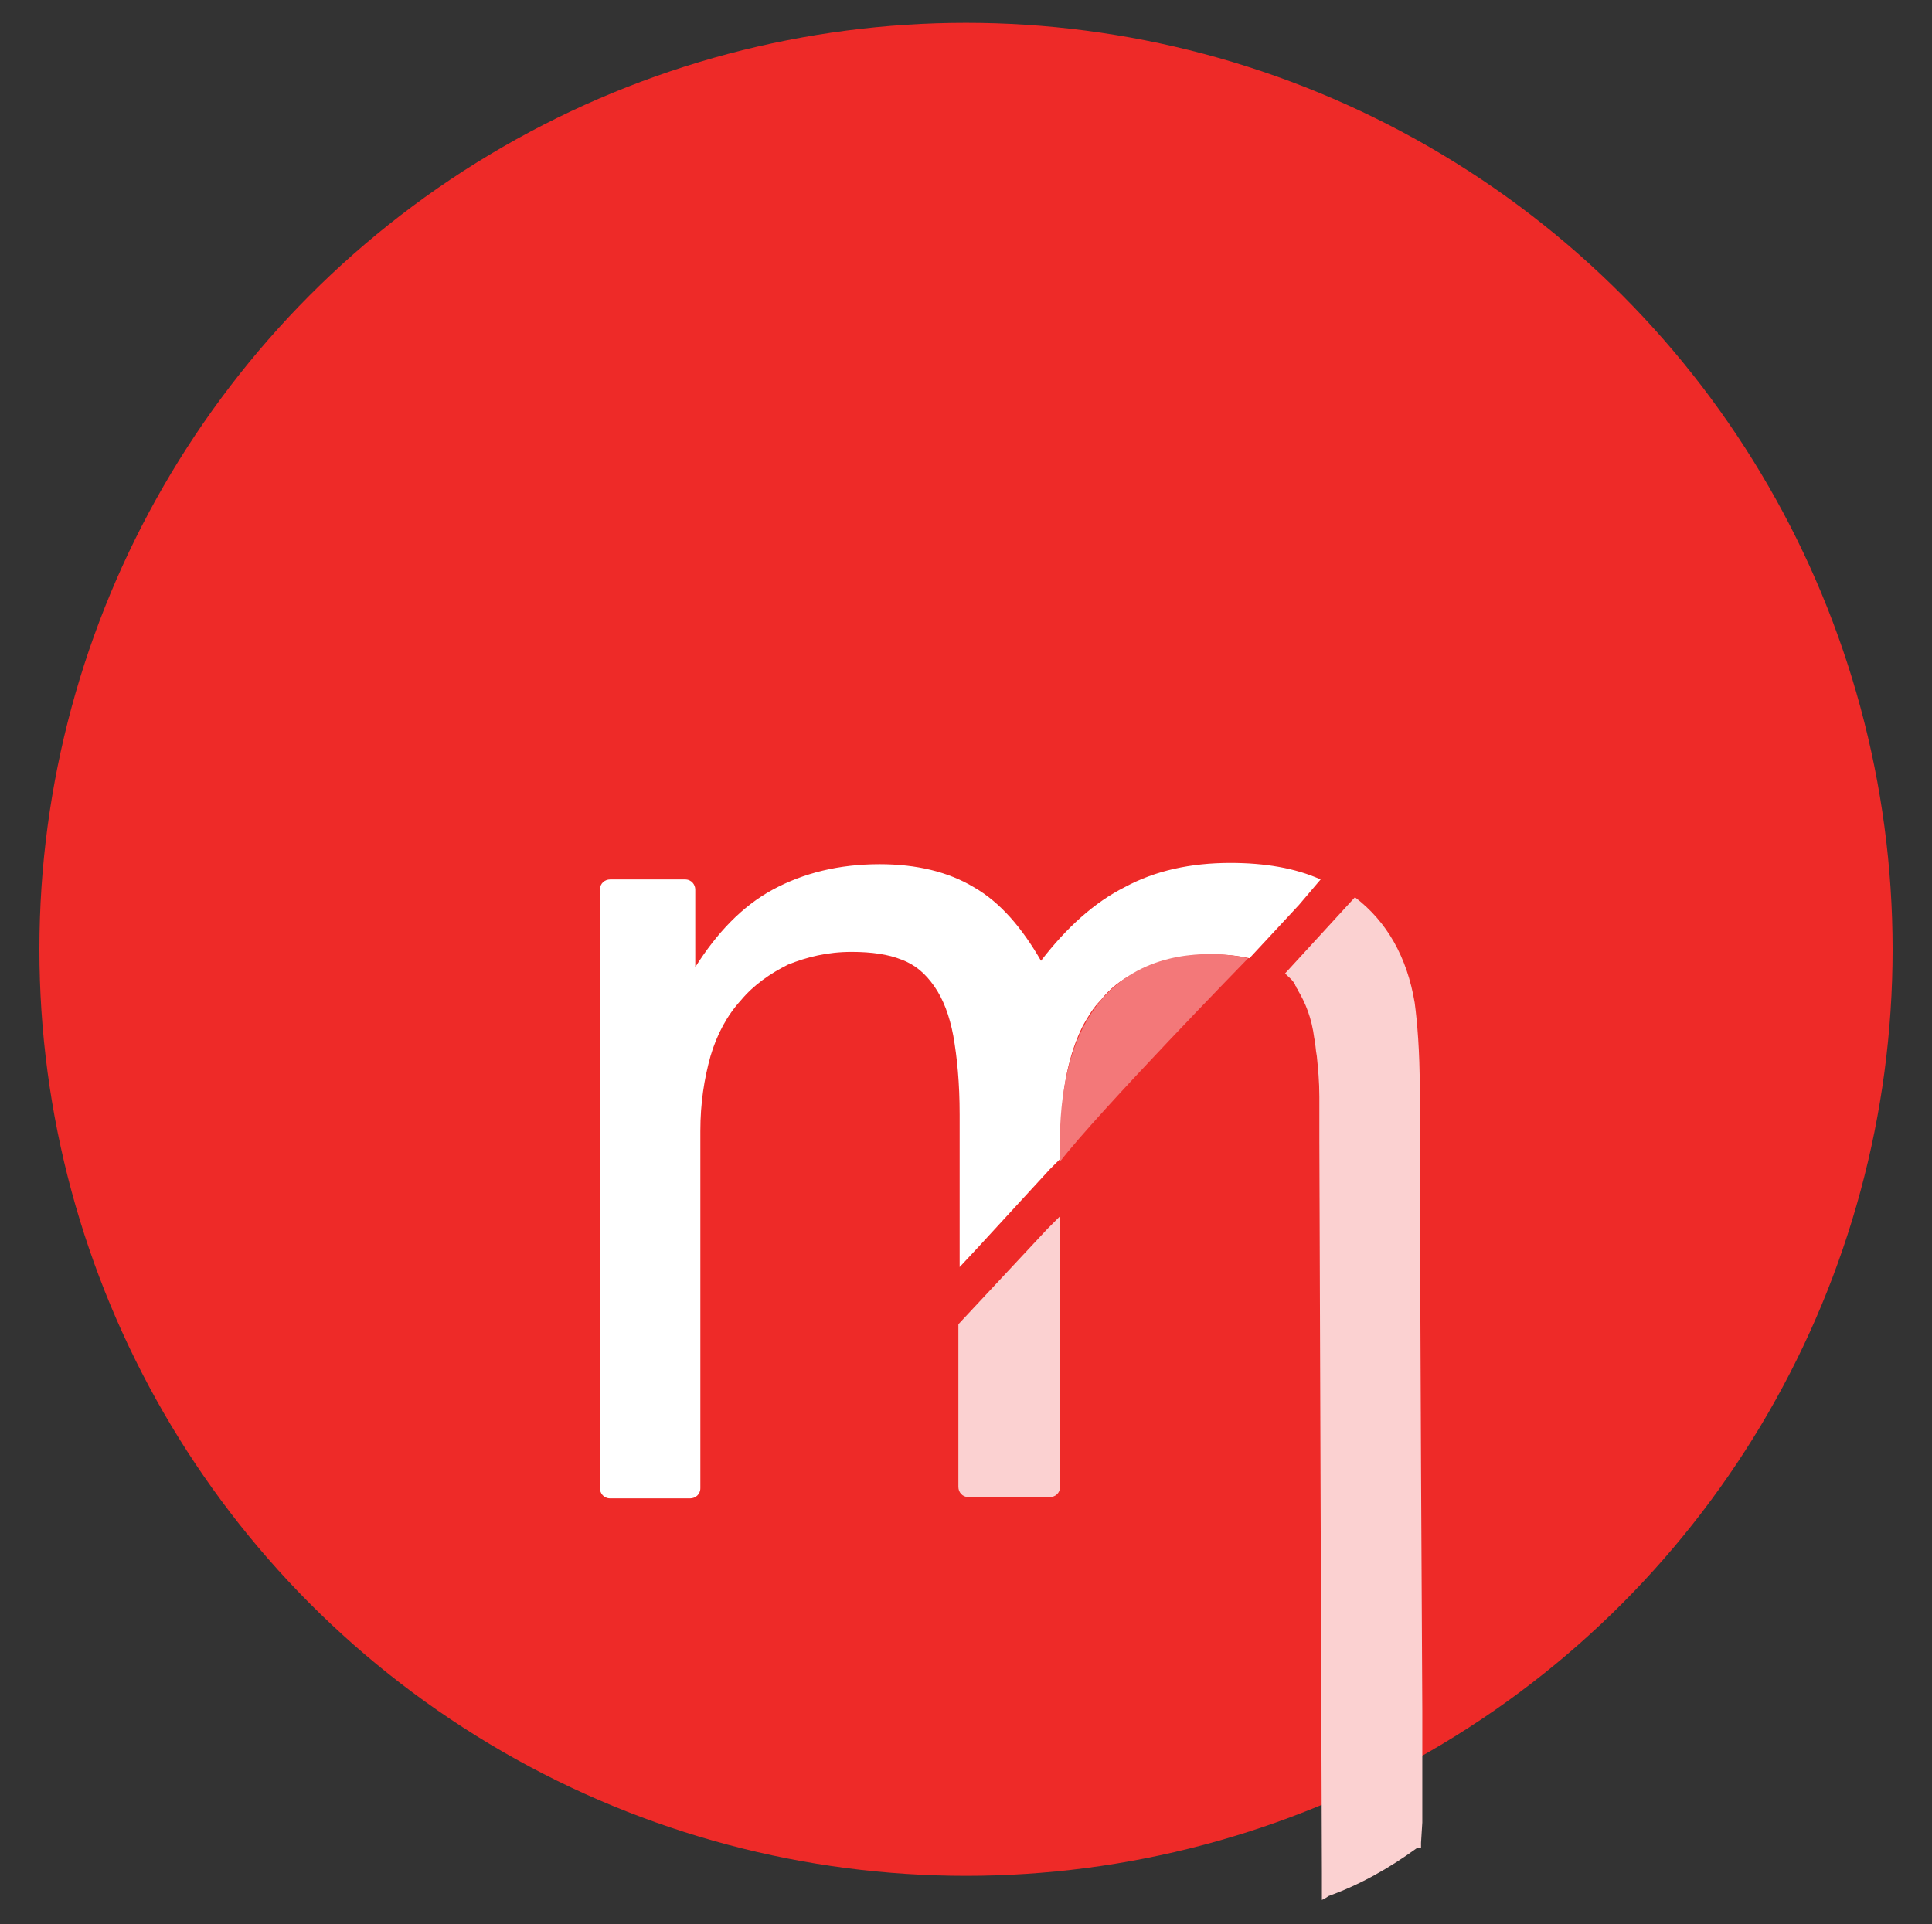 <?xml version="1.0" encoding="utf-8"?>
<!-- Generator: Adobe Illustrator 25.0.1, SVG Export Plug-In . SVG Version: 6.00 Build 0)  -->
<svg version="1.1" id="Layer_1" xmlns="http://www.w3.org/2000/svg" xmlns:xlink="http://www.w3.org/1999/xlink" x="0px" y="0px"
	 viewBox="0 0 152 151.4" style="enable-background:new 0 0 152 151.4;" xml:space="preserve">
<rect x="0" y="0" width="152" height="151.4" fill="#333333" stroke="none"/>
<style type="text/css">
	.st0{display:none;fill:#01A5C9;}
	.st1{fill:#EE2A28;}
	.st2{fill:#FBD1D1;}
	.st3{fill:#FFFFFF;}
	.st4{fill:#F37879;}
</style>
<rect x="-55.3" y="-180.3" class="st0" width="503.8" height="512"/>
<g>
	<g>
		<circle class="st1" cx="76" cy="74.7" r="72.9"/>
		<g>
			<g>
				<path class="st2" d="M83,96.1L83,96.1l-0.5,0.5l-0.1,0.1l-7,7.5v12.8c0,0.4,0.3,0.8,0.8,0.8h6.4c0.4,0,0.8-0.3,0.8-0.8V95.7
					L83,96.1L83,96.1z"/>
				<path class="st3" d="M103.9,69.2c-2-0.9-4.4-1.3-7.1-1.3c-3.1,0-5.9,0.6-8.3,1.9c-2.4,1.2-4.6,3.2-6.6,5.8
					c-1.5-2.6-3.2-4.6-5.3-5.8c-2-1.2-4.5-1.8-7.4-1.8c-3.2,0-6,0.7-8.4,2c-2.4,1.3-4.4,3.4-6.1,6.1c0,0,0,0,0,0V70
					c0-0.4-0.3-0.8-0.8-0.8H48c-0.4,0-0.8,0.3-0.8,0.8v47.1c0,0.4,0.3,0.8,0.8,0.8h6.3c0.4,0,0.8-0.3,0.8-0.8V89
					c0-2.2,0.3-4.1,0.8-5.9c0.5-1.7,1.3-3.2,2.4-4.4c1-1.2,2.3-2.1,3.7-2.8c1.5-0.6,3.1-1,5-1c1.6,0,2.9,0.2,3.9,0.6
					c1.1,0.4,1.9,1.1,2.6,2.1c0.7,1,1.2,2.3,1.5,3.9c0.3,1.7,0.5,3.7,0.5,6.2v12l1.4-1.5l5.7-6.2l0.3-0.3l0.6-0.6V89
					c0-3.3,0.6-6.1,1.7-8.3c0,0,0,0,0,0c0.4-0.7,0.8-1.4,1.4-2c0.7-0.9,1.6-1.6,2.6-2.1c1.7-1,3.8-1.5,6.2-1.5c1.1,0,2,0.1,2.9,0.3
					l3.9-4.2L103.9,69.2z"/>
				<path class="st2" d="M111.9,143.4v-0.6l0-8.2l-0.1-19l-0.1-23.5l0-3.6l0-1.3c0-0.4,0-0.7,0-1.1v-0.3c0,0,0-0.1,0-0.1
					c0,0,0,0,0,0c0-3-0.2-5.3-0.4-6.8c-0.6-3.6-2.2-6.4-4.7-8.3l-5.5,6c0.3,0.3,0.6,0.5,0.8,0.9c0,0.1,0.1,0.1,0.1,0.2
					c0,0.1,0.1,0.1,0.1,0.2c0.6,1,1.1,2.2,1.3,3.8c0.1,0.4,0.1,0.9,0.2,1.4c0.1,1,0.2,2,0.2,3.2c0,0.3,0,0.6,0,0.9v0.2
					c0,0.2,0,0.4,0,0.5v0.4l0,0.4v0.9l0.2,57.8l0,0.3l0,1.8v0c0.2-0.1,0.4-0.2,0.5-0.3c2.5-0.9,4.8-2.2,7-3.8c0.1,0,0.2,0,0.3,0V145
					L111.9,143.4z"/>
			</g>
			<path class="st4" d="M98.2,75.4c0,0-15.5-4-14.8,16C86.4,87.5,98.2,75.4,98.2,75.4z"/>
		</g>
	</g>
</g>
</svg>
